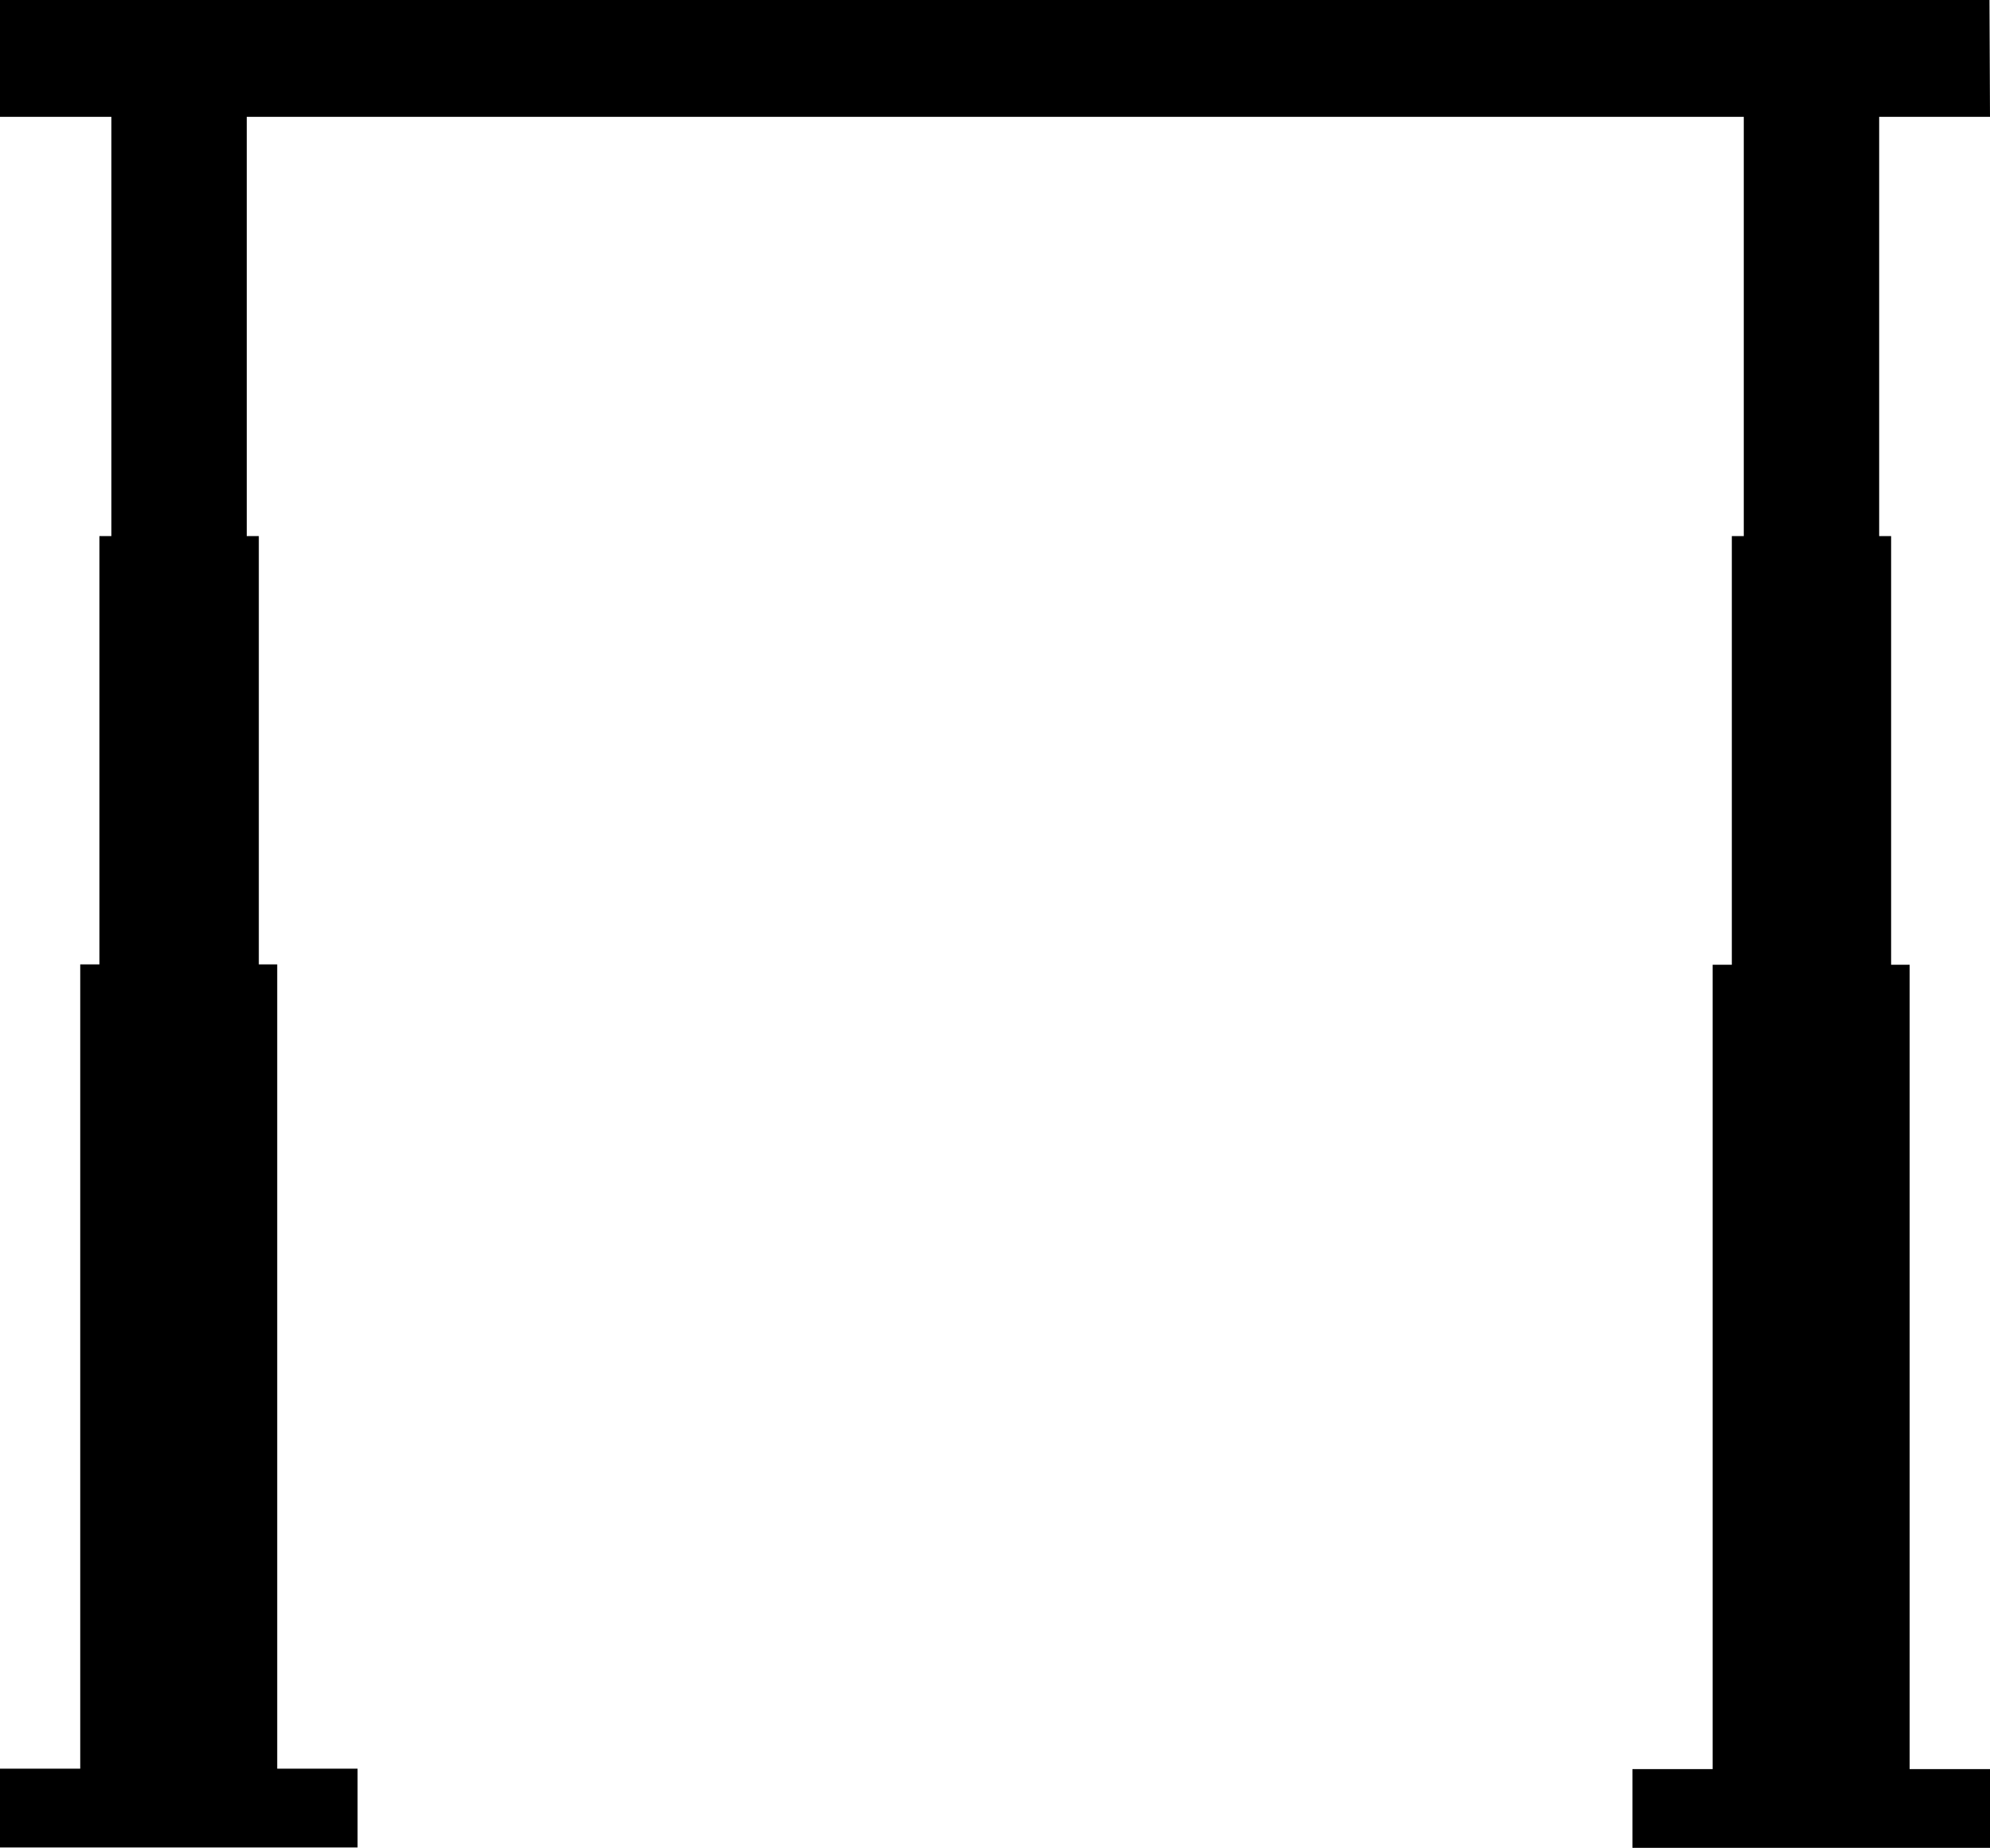 <svg data-name="table-kinetic" xmlns="http://www.w3.org/2000/svg" viewBox="0 0 151.54 140.74"><g class="js-rod-2"><path class="rod-midtone" d="M9.02 8.37h9.24v47.47H9.02zm124.31 0h9.24v47.47h-9.24z"/><path class="outline" d="M8.48 7.76v48.08h1.07V8.98h8.17v46.86h1.07V7.76H8.48zm124.31 0v48.08h1.07V8.98h8.17v46.86h1.07V7.76h-10.31z"/><path class="rod-shadow" d="M140.05 9.6h1.19v46.25h-1.19z"/><path class="rod-hlight" d="M134.54 9.6h.33v46.25h-.33zm.61 0h1v46.25h-1z"/><path class="rod-shadow" d="M15.74 9.6h1.19v46.25h-1.19z"/><path class="rod-hlight" d="M10.23 9.6h.33v46.25h-.33zm.61 0h1v46.25h-1z"/><path class="base-midtone" d="M.79.75h150v7.4H.79z"/><path class="outline" d="M151.54 8.9H0V0h151.5zm-150-1.5H150V1.5H1.54z"/></g><g class="js-rod-1"><path class="rod-midtone" d="M8.11 41.44h11.06v40.81H8.11z"/><path class="rod-shadow" d="M16.79 42.71h1.19v39.55h-1.19z"/><path class="rod-hlight" d="M9.41 42.71h.33v39.55h-.33zm.61 0h1v39.55h-1z"/><path class="outline" d="M7.57 40.83v41.45h1.07V42.05h9.99v40.23h1.08V40.83H7.57z"/><path class="rod-midtone" d="M132.41 41.44h11.06v40.82h-11.06z"/><path class="rod-shadow" d="M141.1 42.71h1.19v39.55h-1.19z"/><path class="rod-hlight" d="M133.72 42.71h.33v39.55h-.33zm.61 0h1v39.55h-1z"/><path class="outline" d="M131.88 40.83v41.43h1.07V42.04h9.99v40.22h1.07V40.83h-12.13z"/></g><g class="js-base"><path class="base-midtone" d="M.75 135.48h25.73v4.48H.75z"/><path class="outline" d="M27.23 140.71H0v-6h27.23zm-25.73-1.5h24.23v-3H1.5z"/><path class="base-midtone" d="M6.87 74.2h13.49v61.28H6.87z"/><path class="outline" d="M21.11 136.23h-15V73.45h15zm-13.49-1.5h12V75h-12z"/><path class="base-shadow" d="M16.86 75.24h2.21v59.03h-2.21z"/><path class="base-hlight" d="M8.24 75.32h.54v59.03h-.54zm1.11 0h1.42v59.03H9.35z"/><path class="base-midtone" d="M125.06 135.51h25.73v4.48h-25.73z"/><path class="outline" d="M151.54 140.74h-27.23v-6h27.23zm-25.73-1.5H150v-3h-24.19z"/><path class="base-midtone" d="M131.18 74.23h13.49v61.28h-13.49z"/><path class="outline" d="M145.42 136.26h-15V73.48h15zm-13.49-1.5h12V75h-12z"/><path class="base-shadow" d="M141.17 75.27h2.21v59.03h-2.21z"/><path class="base-hlight" d="M132.55 75.35h.54v59.03h-.54zm1.11 0h1.42v59.03h-1.42z"/></g></svg>
